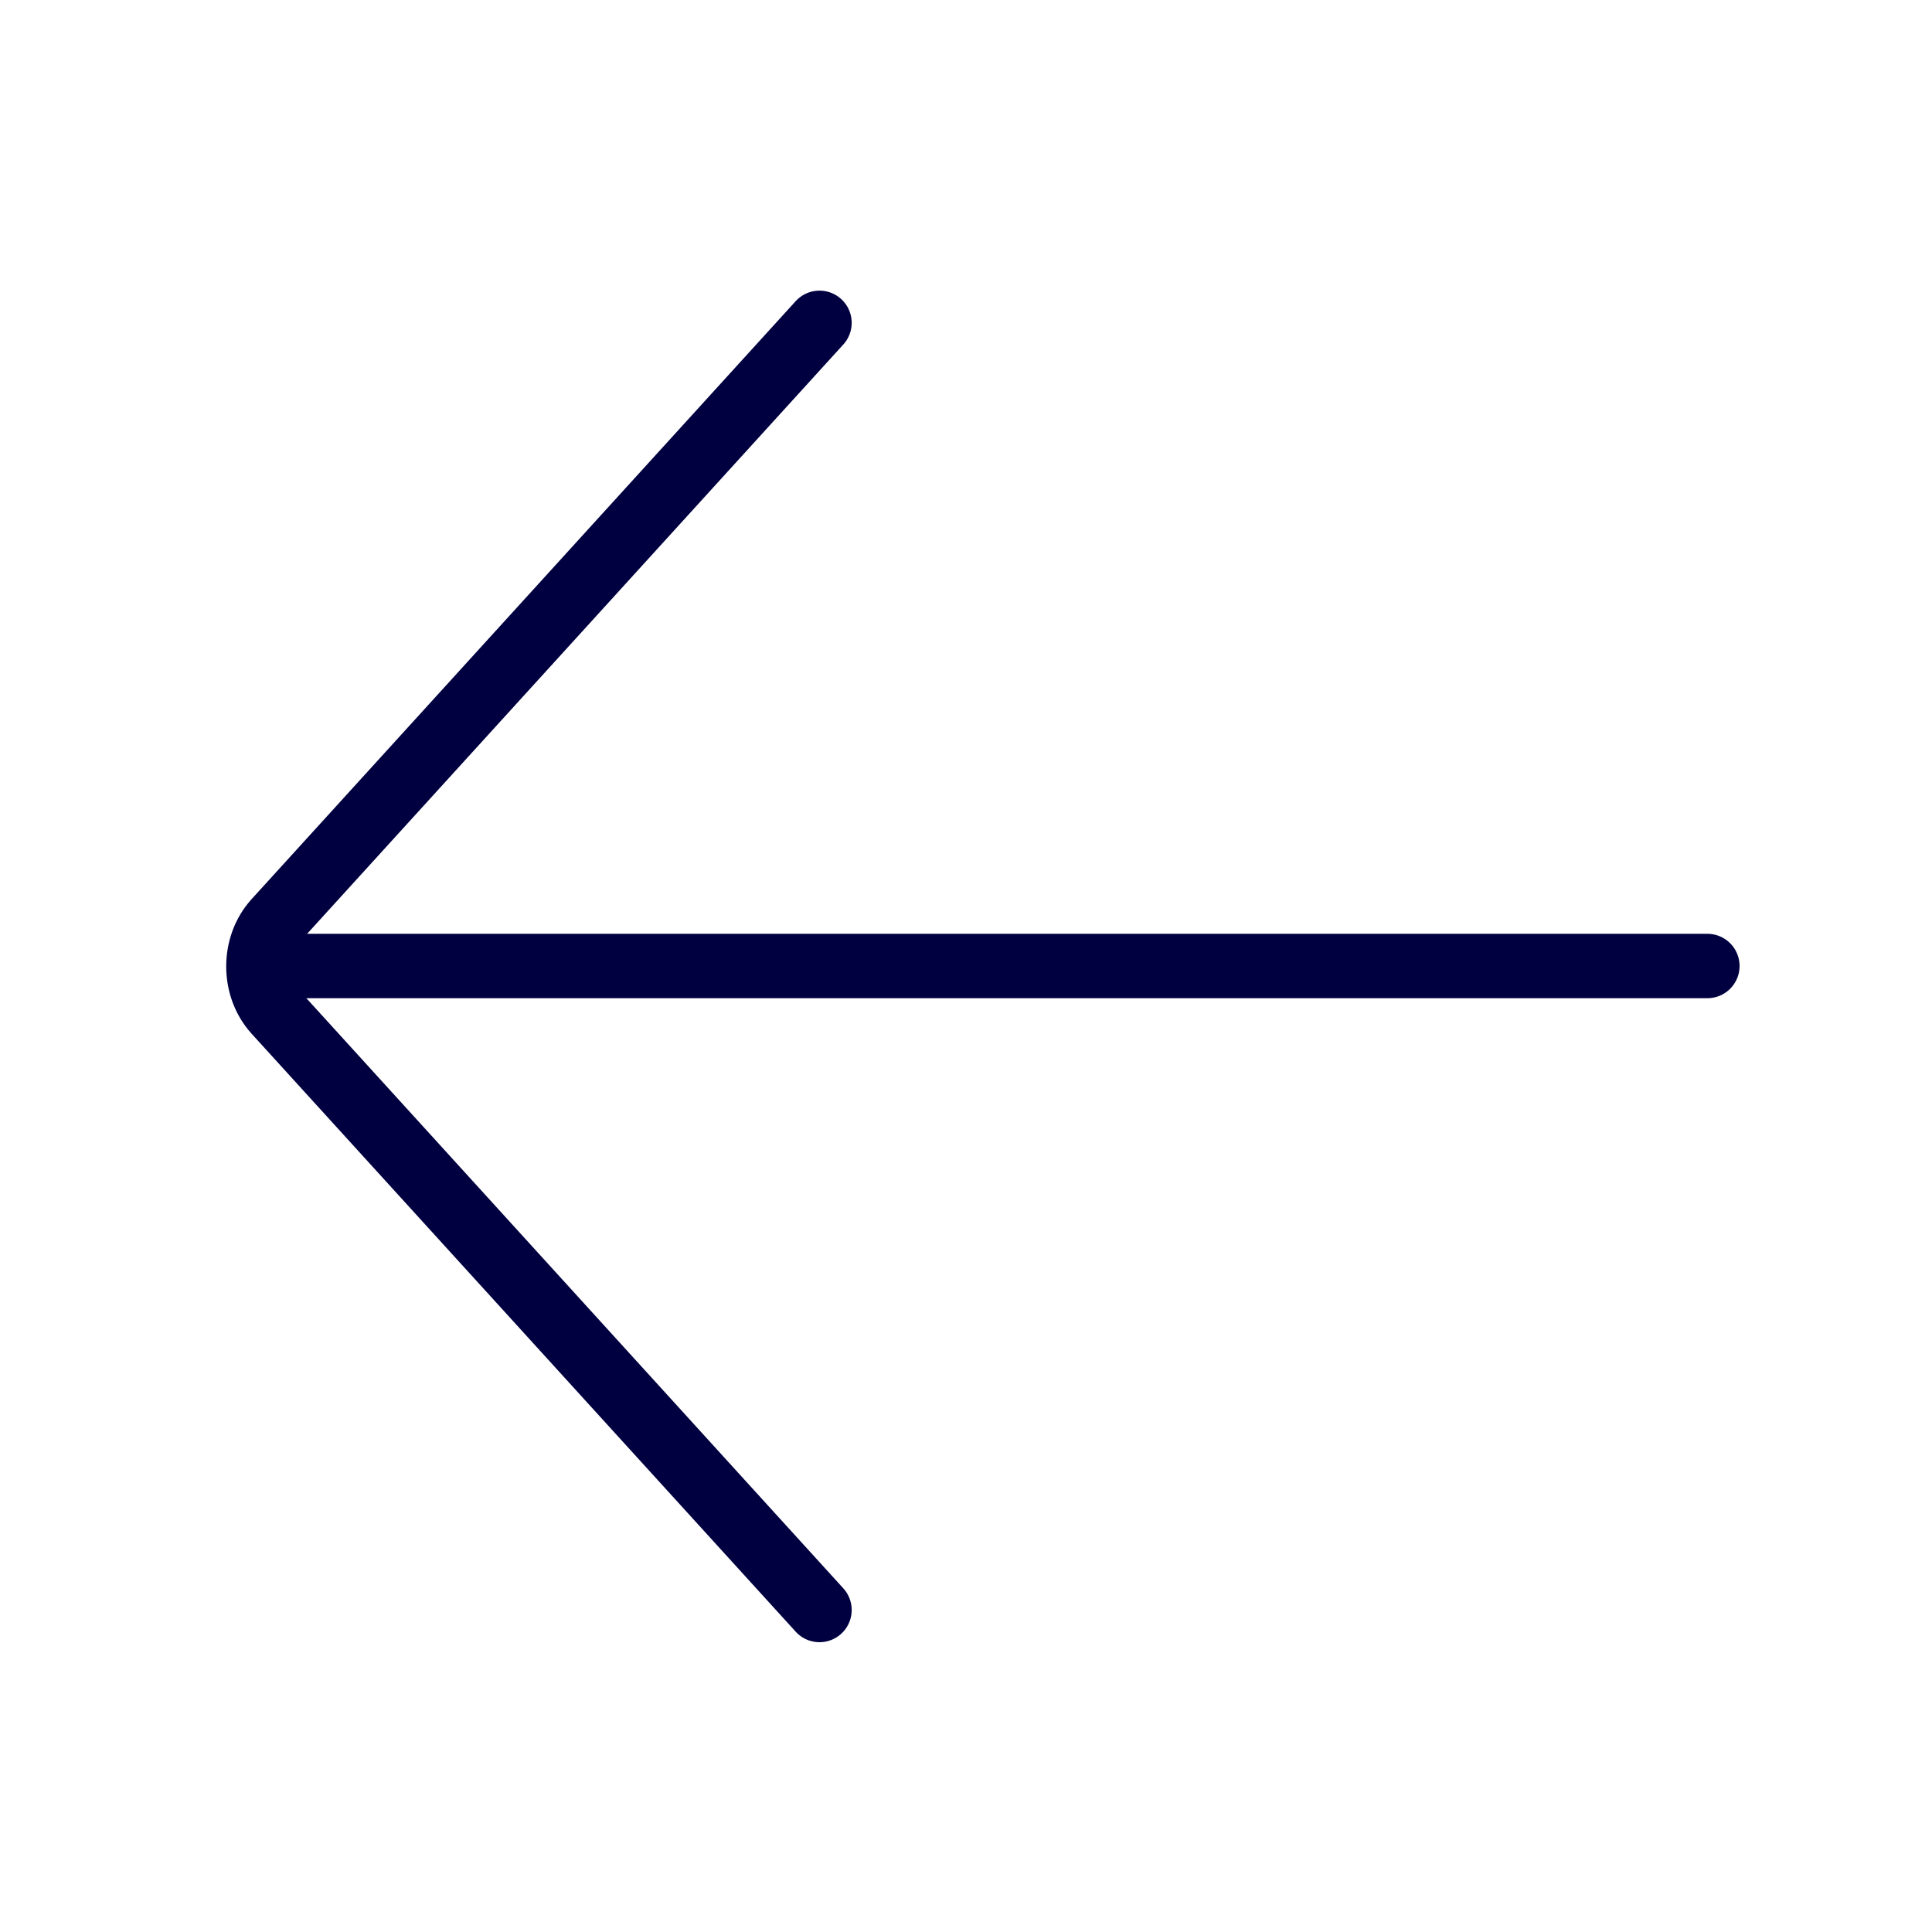 <svg width="30" height="30" viewBox="0 0 30 30" fill="none" xmlns="http://www.w3.org/2000/svg">
<g clip-path="url(#clip0_3339_9578)">
<path d="M26.512 15H4.688" stroke="#000040" stroke-linecap="round" stroke-linejoin="round"/>
<path d="M12.725 25L4.275 15.713C3.925 15.325 3.925 14.688 4.275 14.3L12.725 5.013" stroke="#000040" stroke-linecap="round" stroke-linejoin="round"/>
</g>
<defs>
<clipPath id="clip0_3339_9578">
<rect width="30" height="30" fill="white"/>
</clipPath>
</defs>
</svg>
